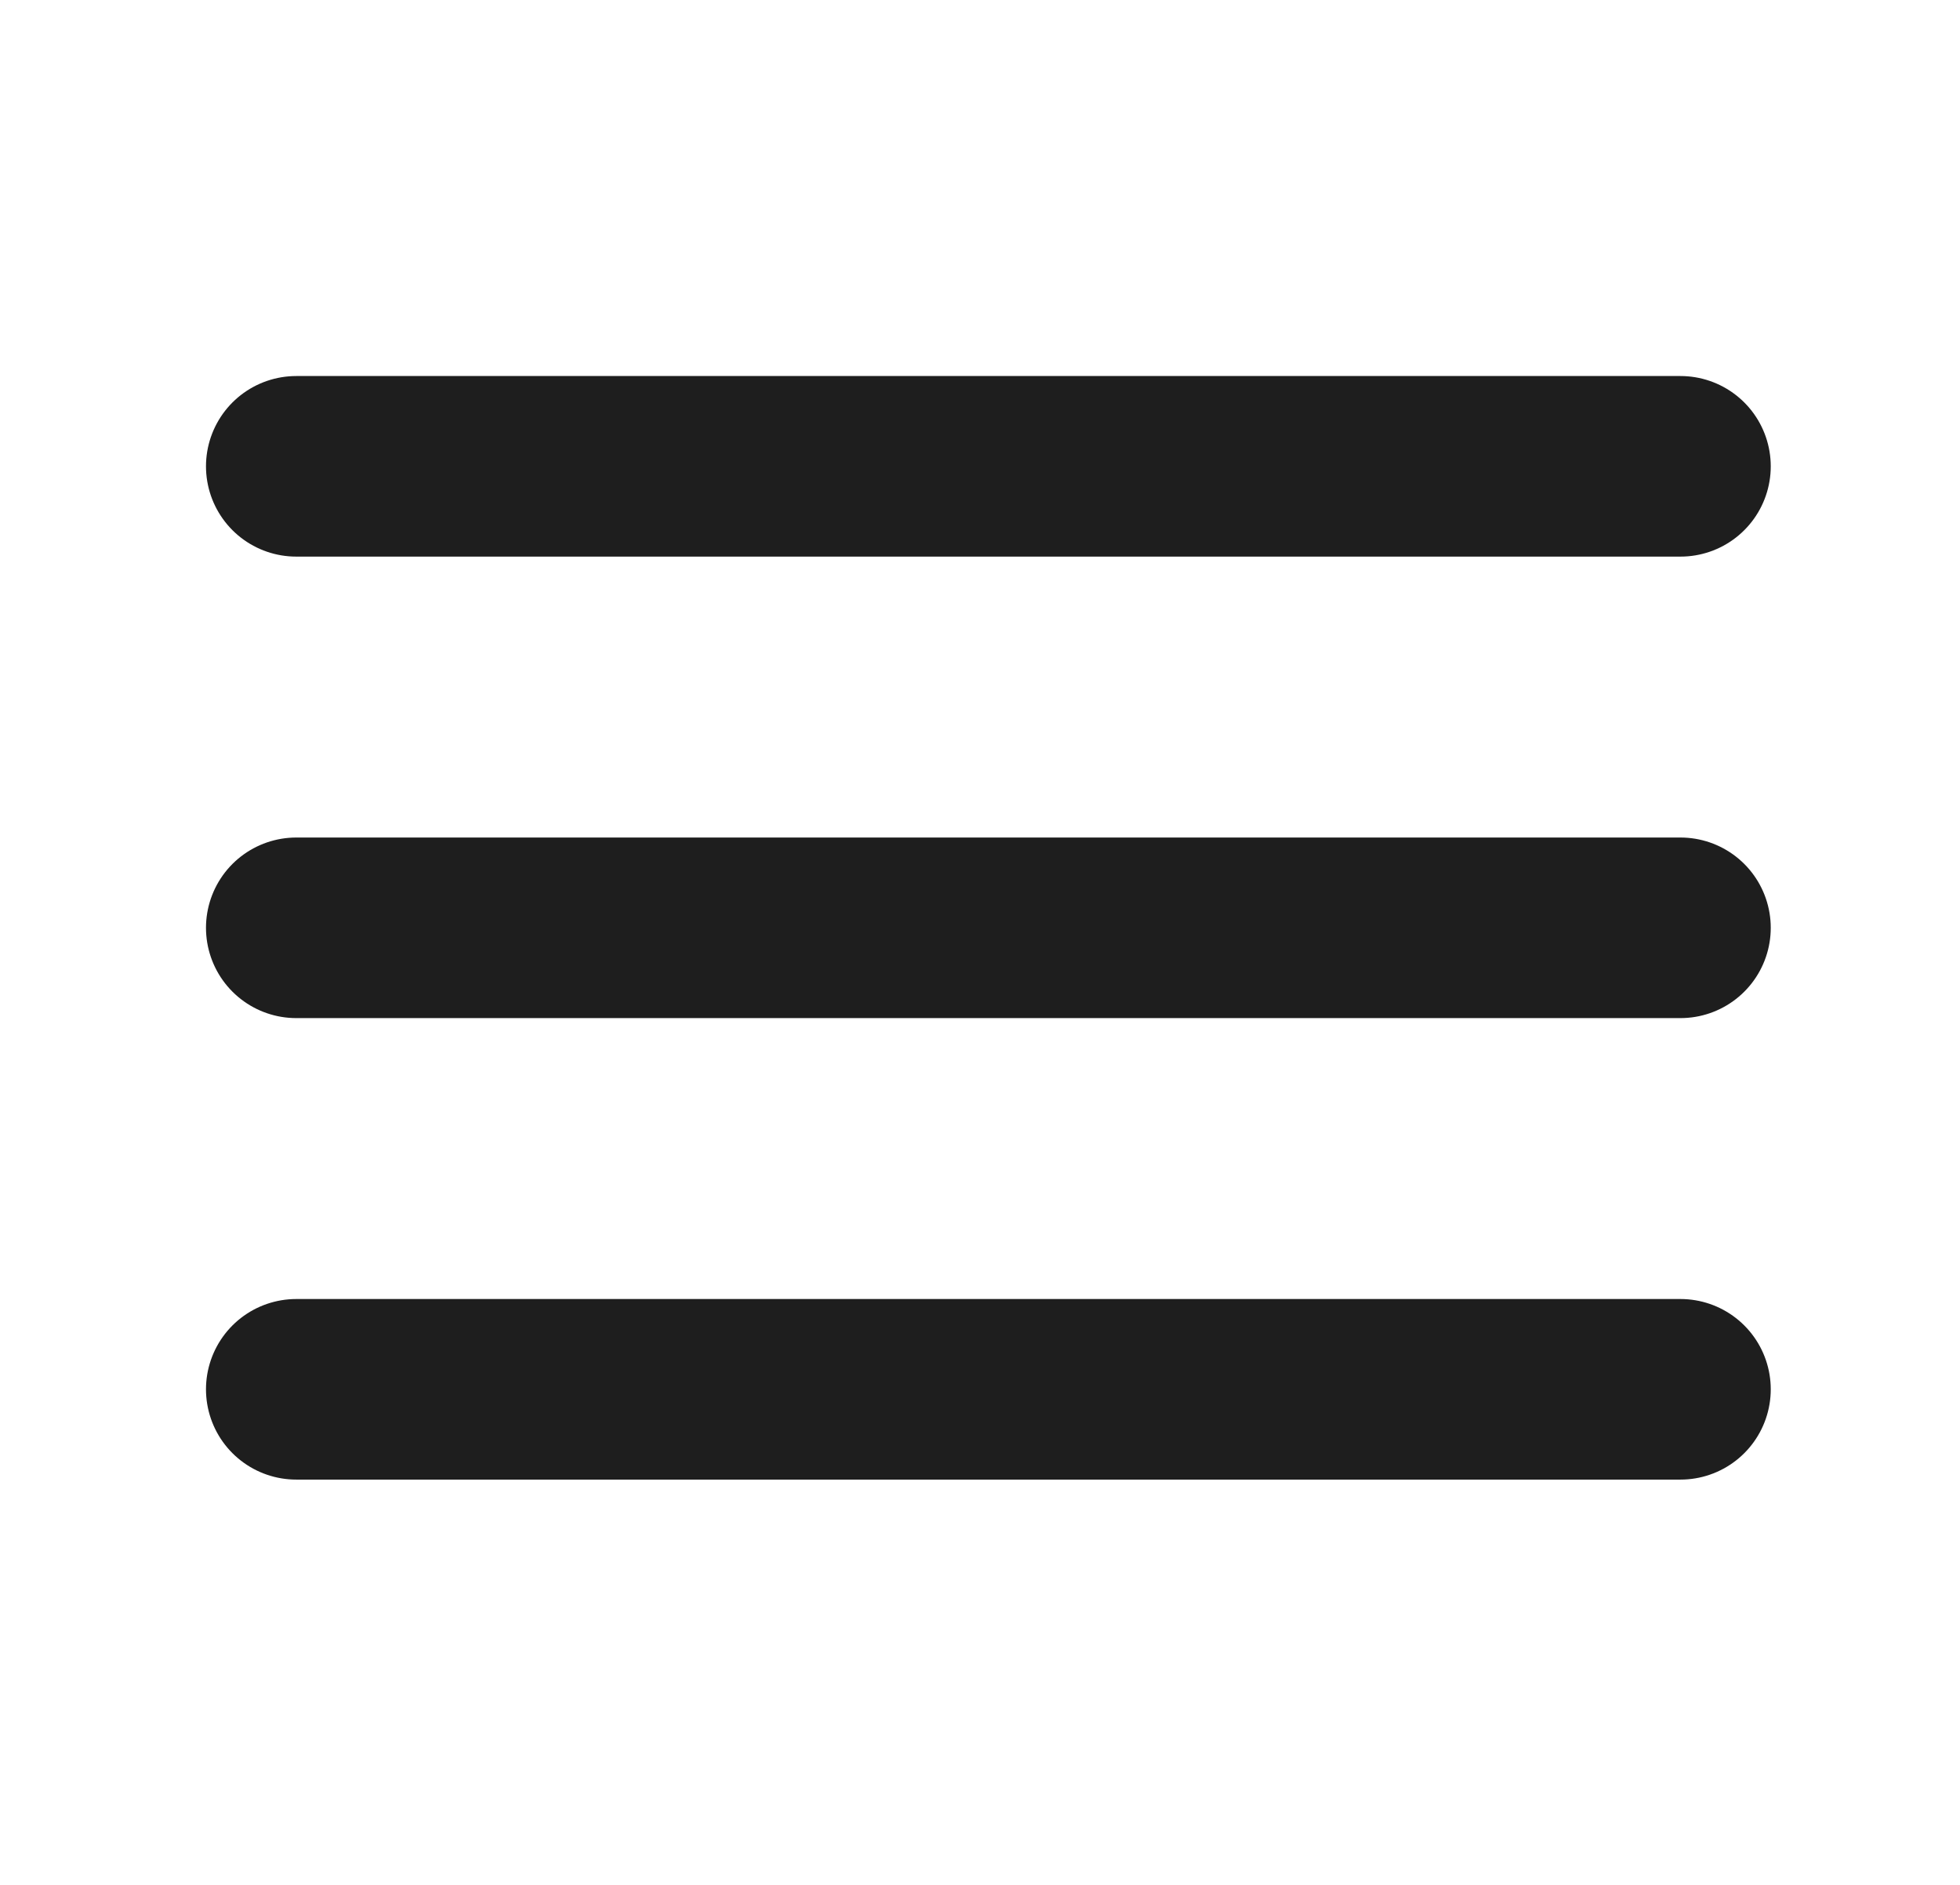 <svg width="26" height="25" viewBox="0 0 26 25" fill="none" xmlns="http://www.w3.org/2000/svg">
<path d="M3.93 12.306H22.292M3.93 6.185H22.292M3.93 18.427H22.292" stroke="#1E1E1E" stroke-width="2.395" stroke-linecap="round" stroke-linejoin="round"/>
</svg>

